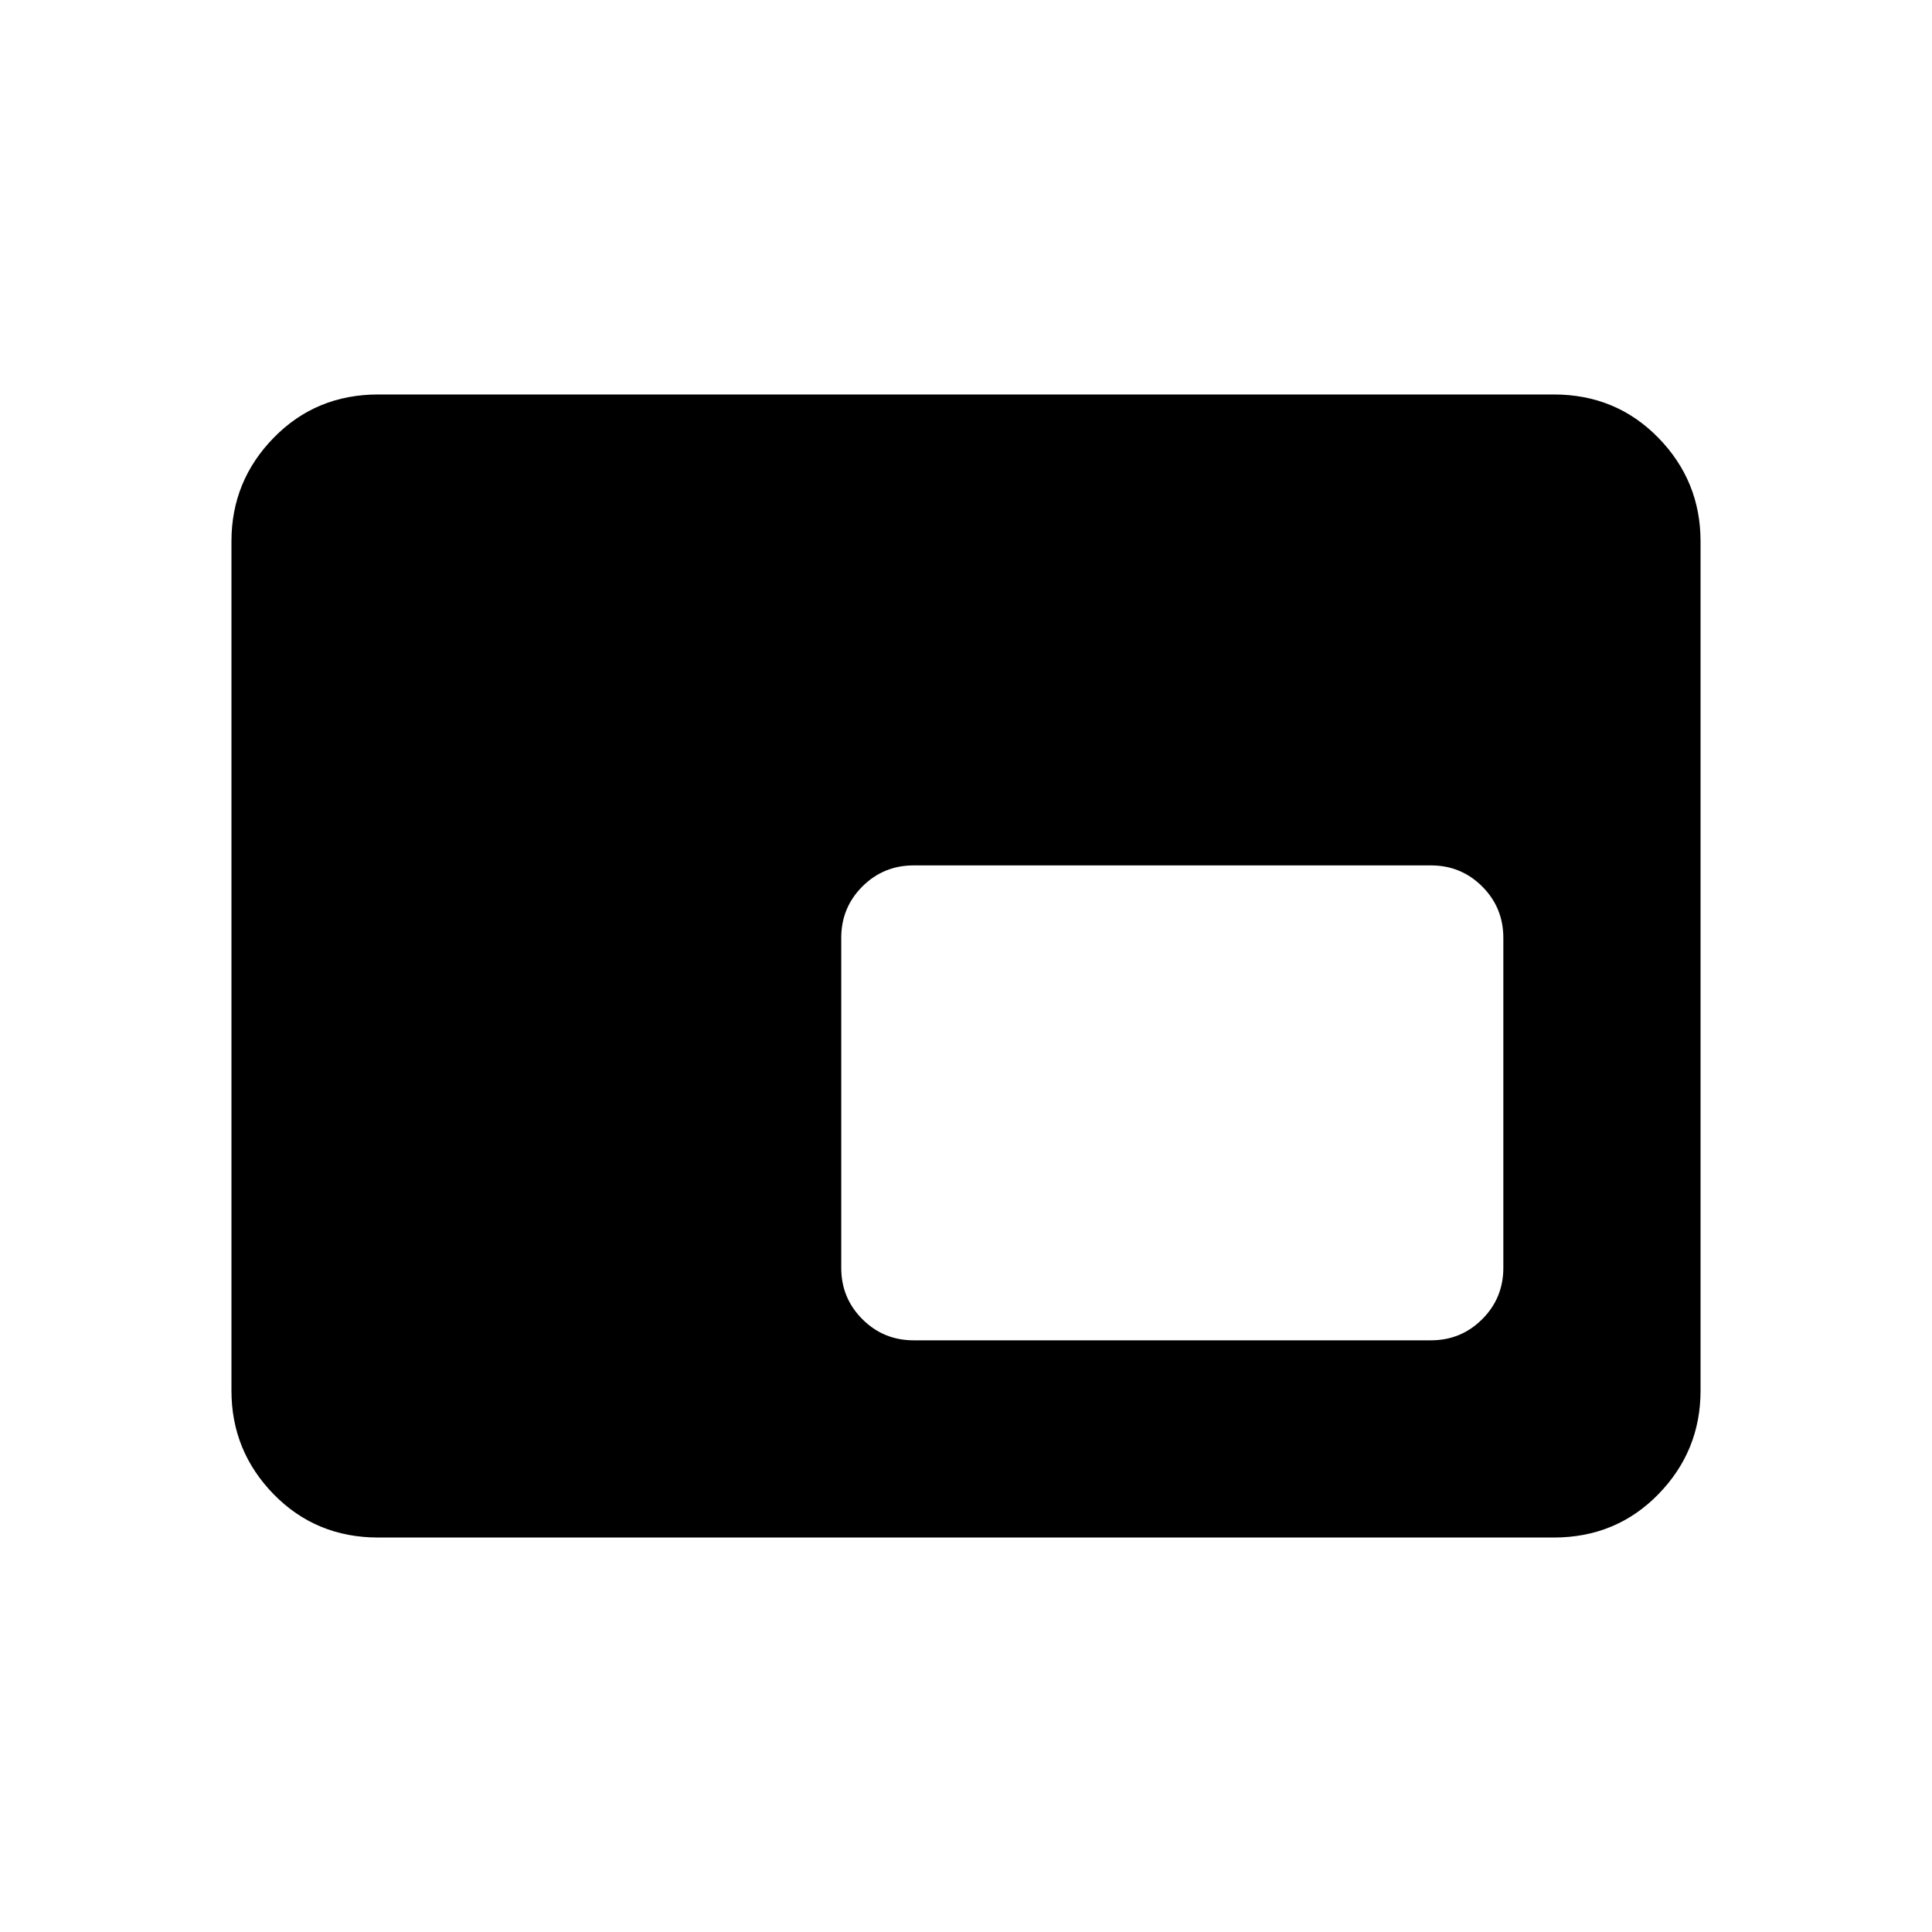 <svg xmlns="http://www.w3.org/2000/svg" height="40" width="40"><path d="M18.917 27.75H29.625Q30.25 27.75 30.688 27.312Q31.125 26.875 31.125 26.25V19.417Q31.125 18.792 30.688 18.354Q30.25 17.917 29.625 17.917H18.917Q18.292 17.917 17.854 18.354Q17.417 18.792 17.417 19.417V26.25Q17.417 26.875 17.854 27.312Q18.292 27.75 18.917 27.75ZM7.833 31.833Q6.542 31.833 5.667 30.938Q4.792 30.042 4.792 28.792V11.208Q4.792 9.958 5.667 9.063Q6.542 8.167 7.833 8.167H32.167Q33.458 8.167 34.333 9.063Q35.208 9.958 35.208 11.208V28.792Q35.208 30.042 34.333 30.938Q33.458 31.833 32.167 31.833Z"/></svg>
